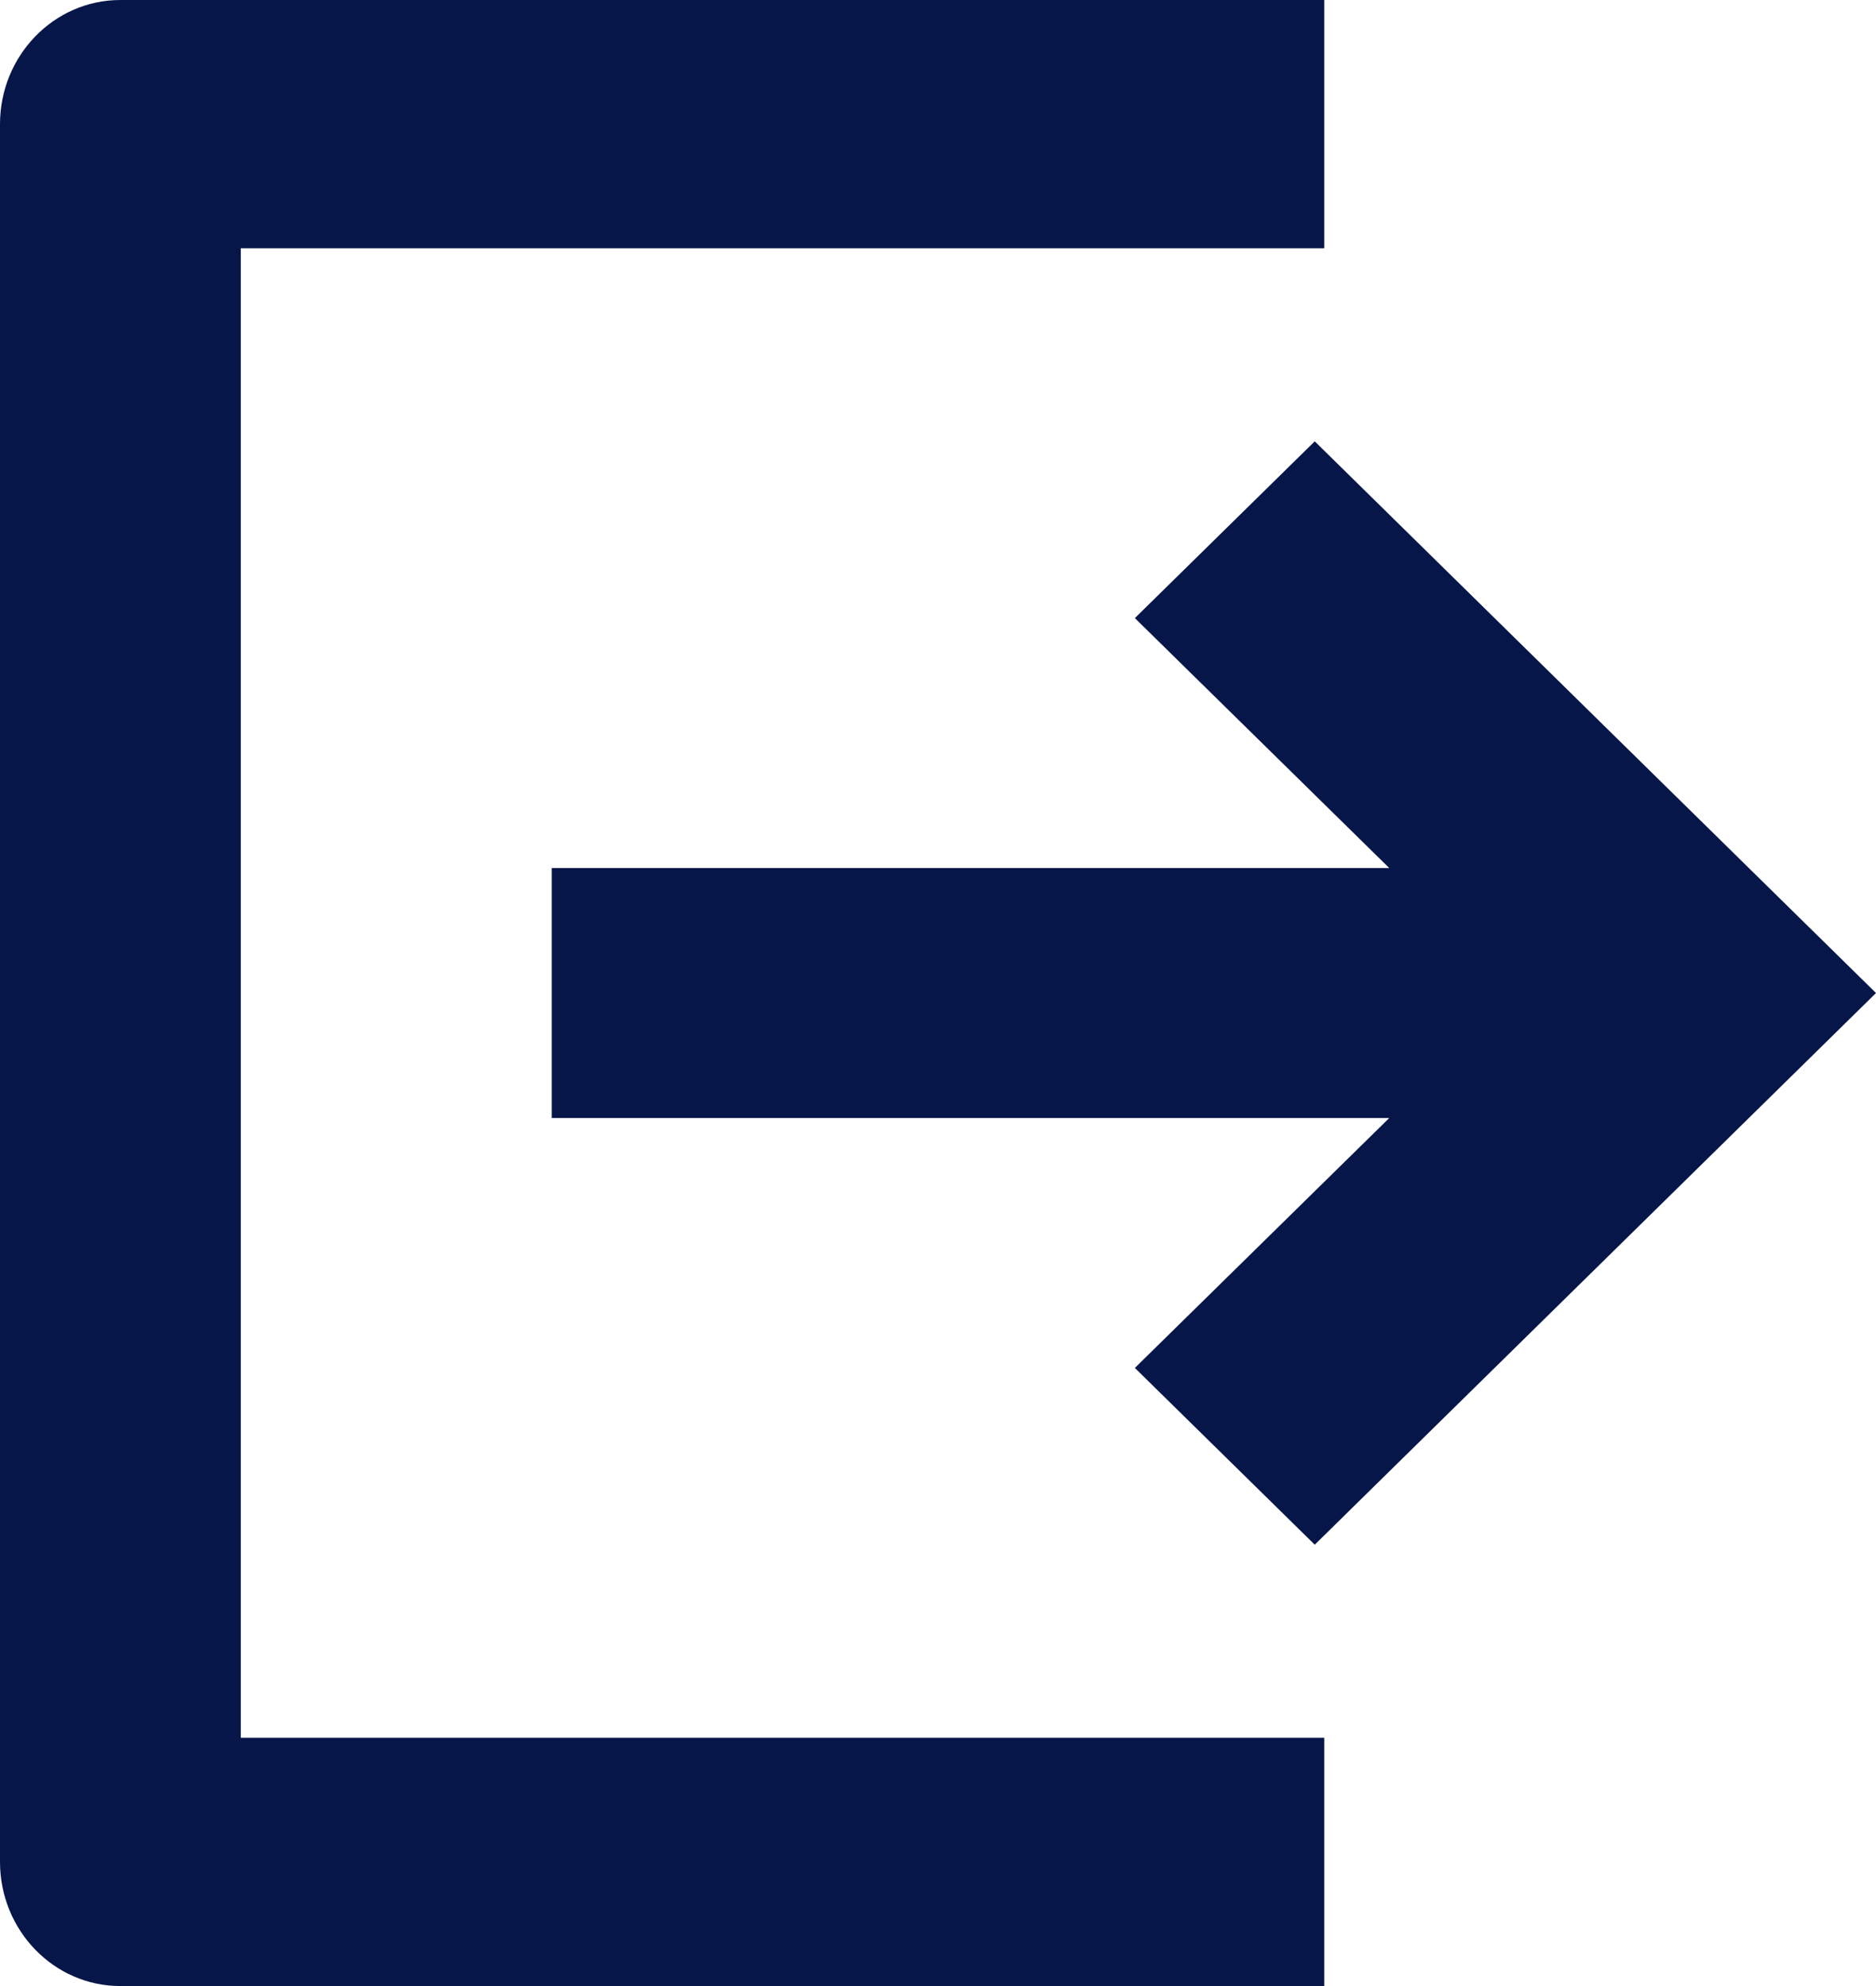 <svg width="17" height="18" xmlns="http://www.w3.org/2000/svg"><g fill="#061649"><path d="M11.914 14L17 9l-5.086-5-1.63 1.602 2.305 2.265H5v2.266h7.589l-2.305 2.265z"/><path d="M12 15.75H2.182V2.25H12V0H1.09C.49 0 0 .504 0 1.125v15.75C0 17.496.489 18 1.09 18H12v-2.25z"/></g></svg>